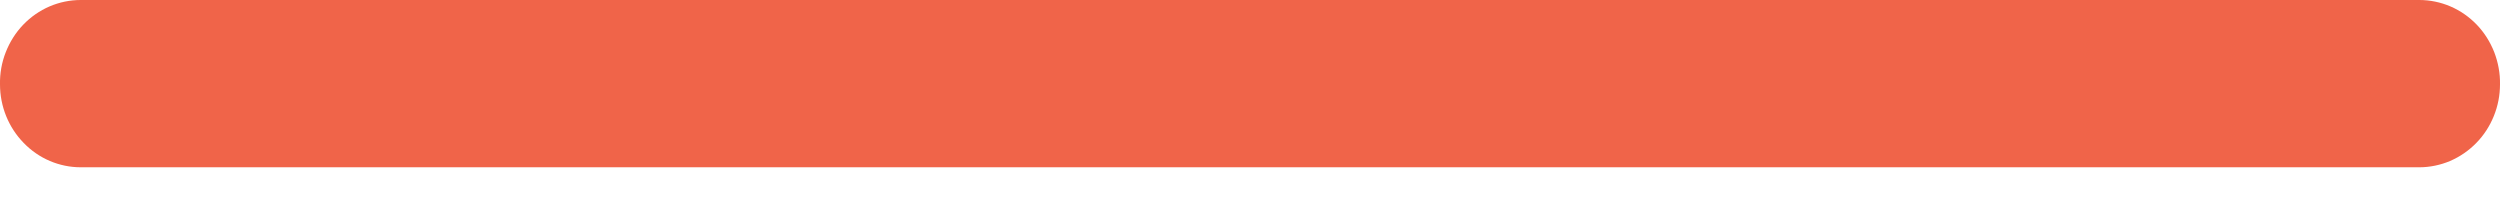 <svg width="23" height="2" viewBox="0 0 23 2" fill="none" xmlns="http://www.w3.org/2000/svg">
<path d="M22.257 1.539H0.743C0.546 1.539 0.357 1.459 0.218 1.315C0.078 1.172 0 0.978 0 0.776C-0.002 0.675 0.016 0.574 0.053 0.48C0.09 0.386 0.144 0.3 0.213 0.228C0.282 0.156 0.365 0.098 0.456 0.059C0.547 0.02 0.645 -1.4062e-05 0.743 7.36638e-09H22.257C22.355 -1.4062e-05 22.453 0.02 22.544 0.059C22.635 0.098 22.718 0.156 22.787 0.228C22.856 0.3 22.91 0.386 22.947 0.48C22.983 0.574 23.002 0.675 23 0.776C23 0.876 22.981 0.975 22.943 1.068C22.906 1.16 22.851 1.245 22.782 1.315C22.713 1.386 22.631 1.442 22.541 1.481C22.451 1.519 22.354 1.539 22.257 1.539Z" fill="#F06449"/>
</svg>
